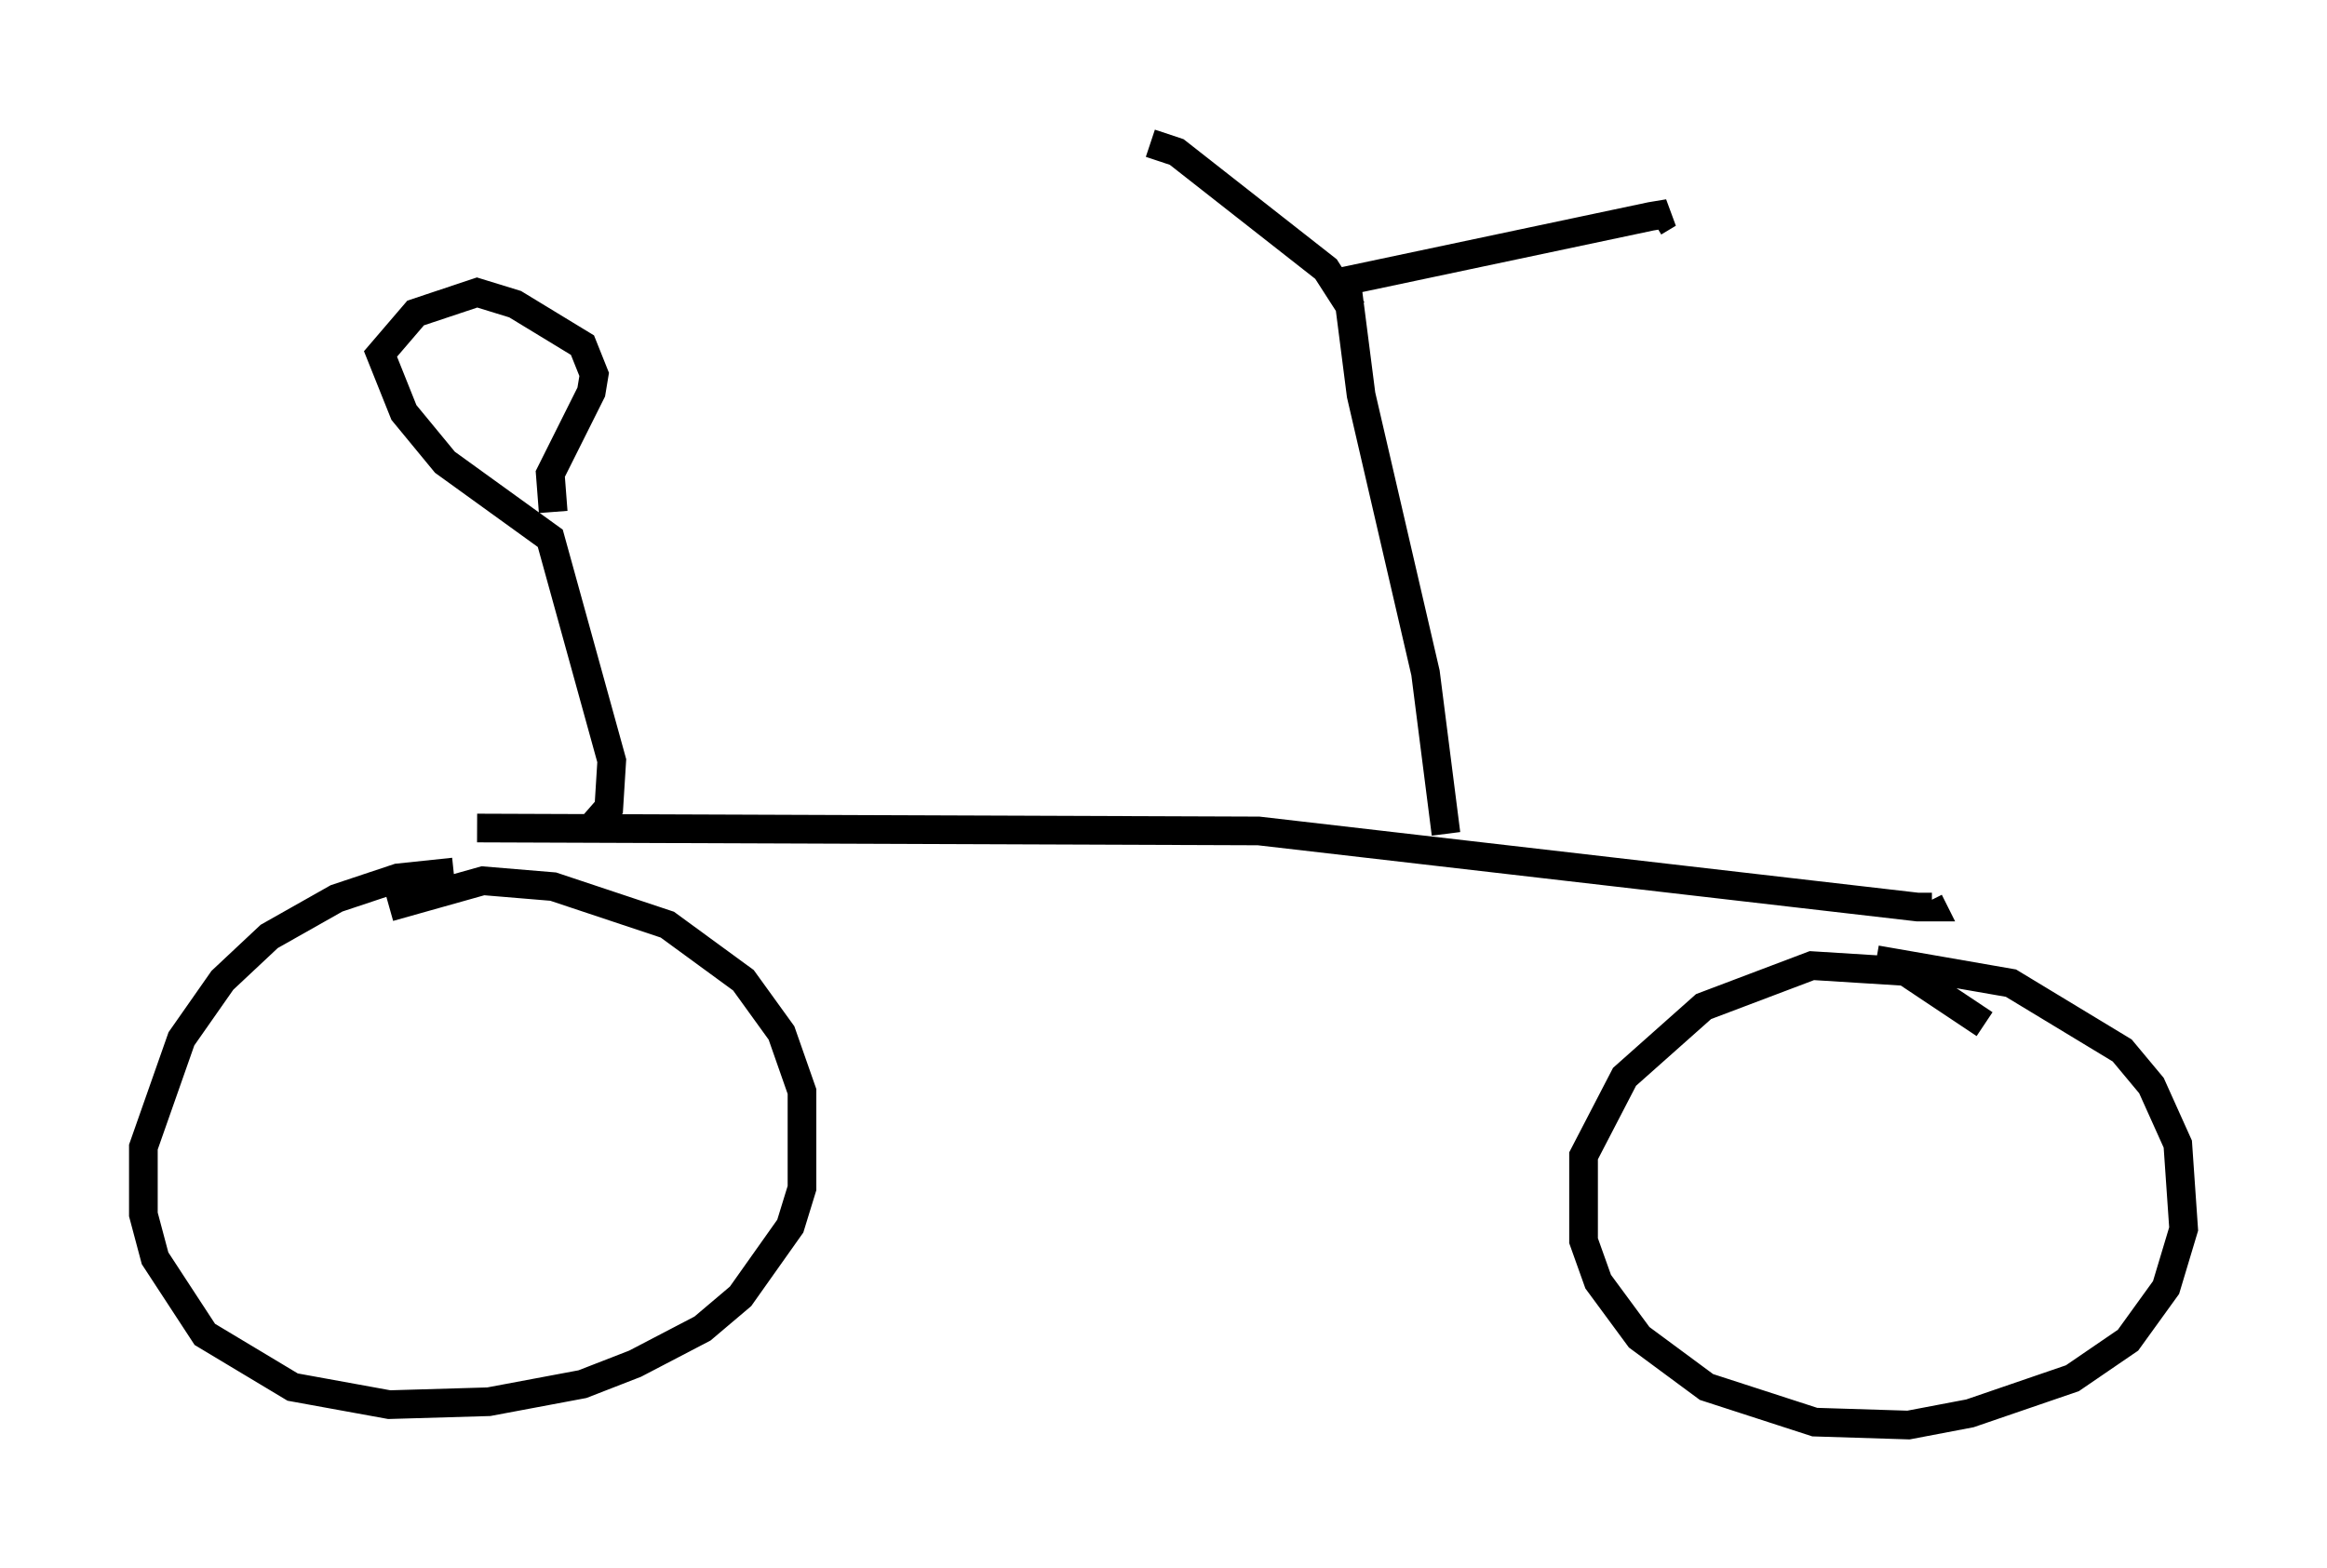 <?xml version="1.0" encoding="utf-8" ?>
<svg baseProfile="full" height="54.713" version="1.1" width="81.153" xmlns="http://www.w3.org/2000/svg" xmlns:ev="http://www.w3.org/2001/xml-events" xmlns:xlink="http://www.w3.org/1999/xlink"><defs /><rect fill="white" height="54.713" width="81.153" x="0" y="0" /><path d="M18.271, 30.827 m-2.45, -0.408 l-1.94, 0.204 -2.144, 0.715 l-2.348, 1.327 -1.633, 1.531 l-1.429, 2.042 -1.327, 3.777 l0.0, 2.348 0.408, 1.531 l1.735, 2.654 3.063, 1.838 l3.369, 0.613 3.471, -0.102 l3.267, -0.613 1.838, -0.715 l2.348, -1.225 1.327, -1.123 l1.735, -2.45 0.408, -1.327 l0.0, -3.369 -0.715, -2.042 l-1.327, -1.838 -2.654, -1.94 l-3.981, -1.327 -2.45, -0.204 l-3.267, 0.919 m55.636, 4.083 l-2.756, -1.838 -3.267, -0.204 l-3.777, 1.429 -2.756, 2.45 l-1.429, 2.756 0.0, 2.96 l0.51, 1.429 1.429, 1.94 l2.348, 1.735 3.777, 1.225 l3.267, 0.102 2.144, -0.408 l3.573, -1.225 1.94, -1.327 l1.327, -1.838 0.613, -2.042 l-0.204, -2.96 -0.919, -2.042 l-1.021, -1.225 -3.879, -2.348 l-4.696, -0.817 m-48.796, -4.594 l27.257, 0.102 22.969, 2.654 l0.51, 0.0 -0.102, -0.204 m-46.755, -2.45 l0.715, -0.817 0.102, -1.633 l-2.144, -7.758 -3.675, -2.654 l-1.429, -1.735 -0.817, -2.042 l1.225, -1.429 2.144, -0.715 l1.327, 0.408 2.348, 1.429 l0.408, 1.021 -0.102, 0.613 l-1.429, 2.858 0.102, 1.327 m31.136, 11.229 l-0.715, -5.615 -2.246, -9.698 l-0.51, -3.981 10.617, -2.246 l0.613, -0.102 -0.51, 0.306 m-10.515, 3.063 l-0.919, -1.429 -5.206, -4.083 l-0.919, -0.306 " fill="none" stroke="black" stroke-width="1" /></svg>